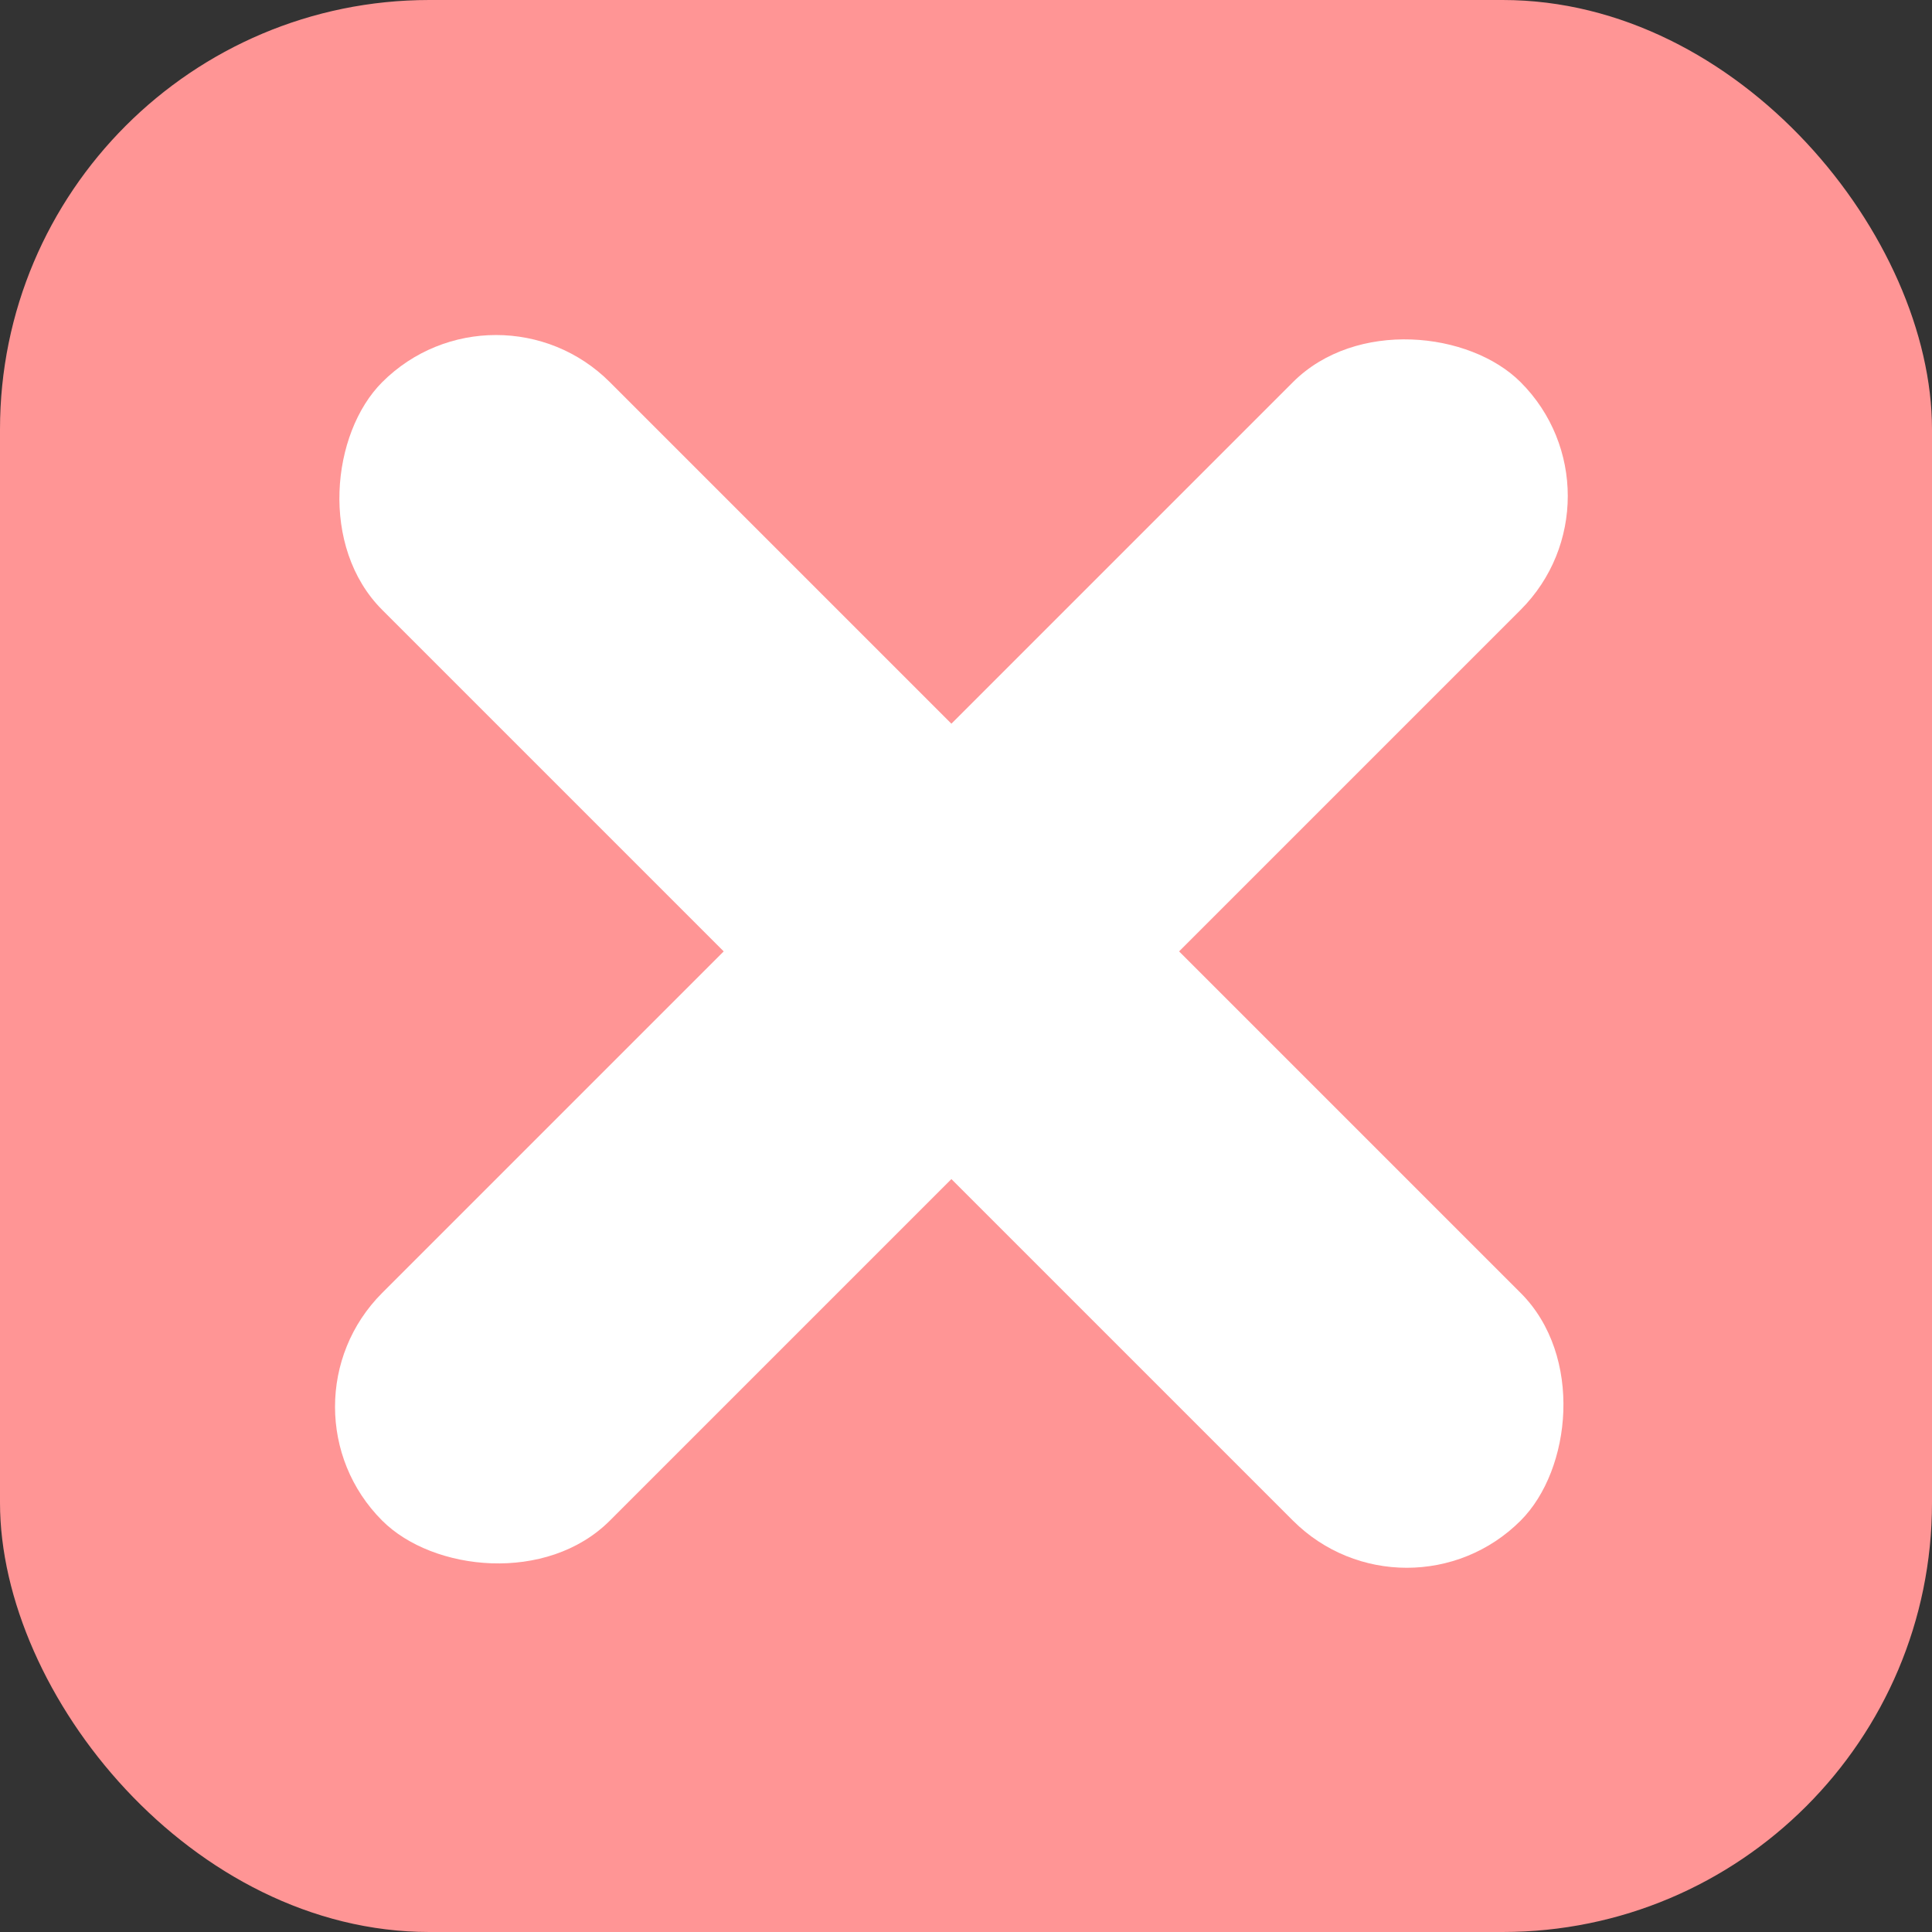 <svg width="36" height="36" viewBox="0 0 36 36" fill="none" xmlns="http://www.w3.org/2000/svg">
<rect x="0" y="0" width="36" height="36" fill="#333333" stroke="none"/>
<rect width="36" height="36" rx="8" fill="#FF9595"/>
<rect x="5" y="26.213" width="30" height="6" rx="3" transform="rotate(-45 5 26.213)" fill="white"/>
<rect x="9.243" y="5" width="30" height="6" rx="3" transform="rotate(45 9.243 5)" fill="white"/>
</svg>
